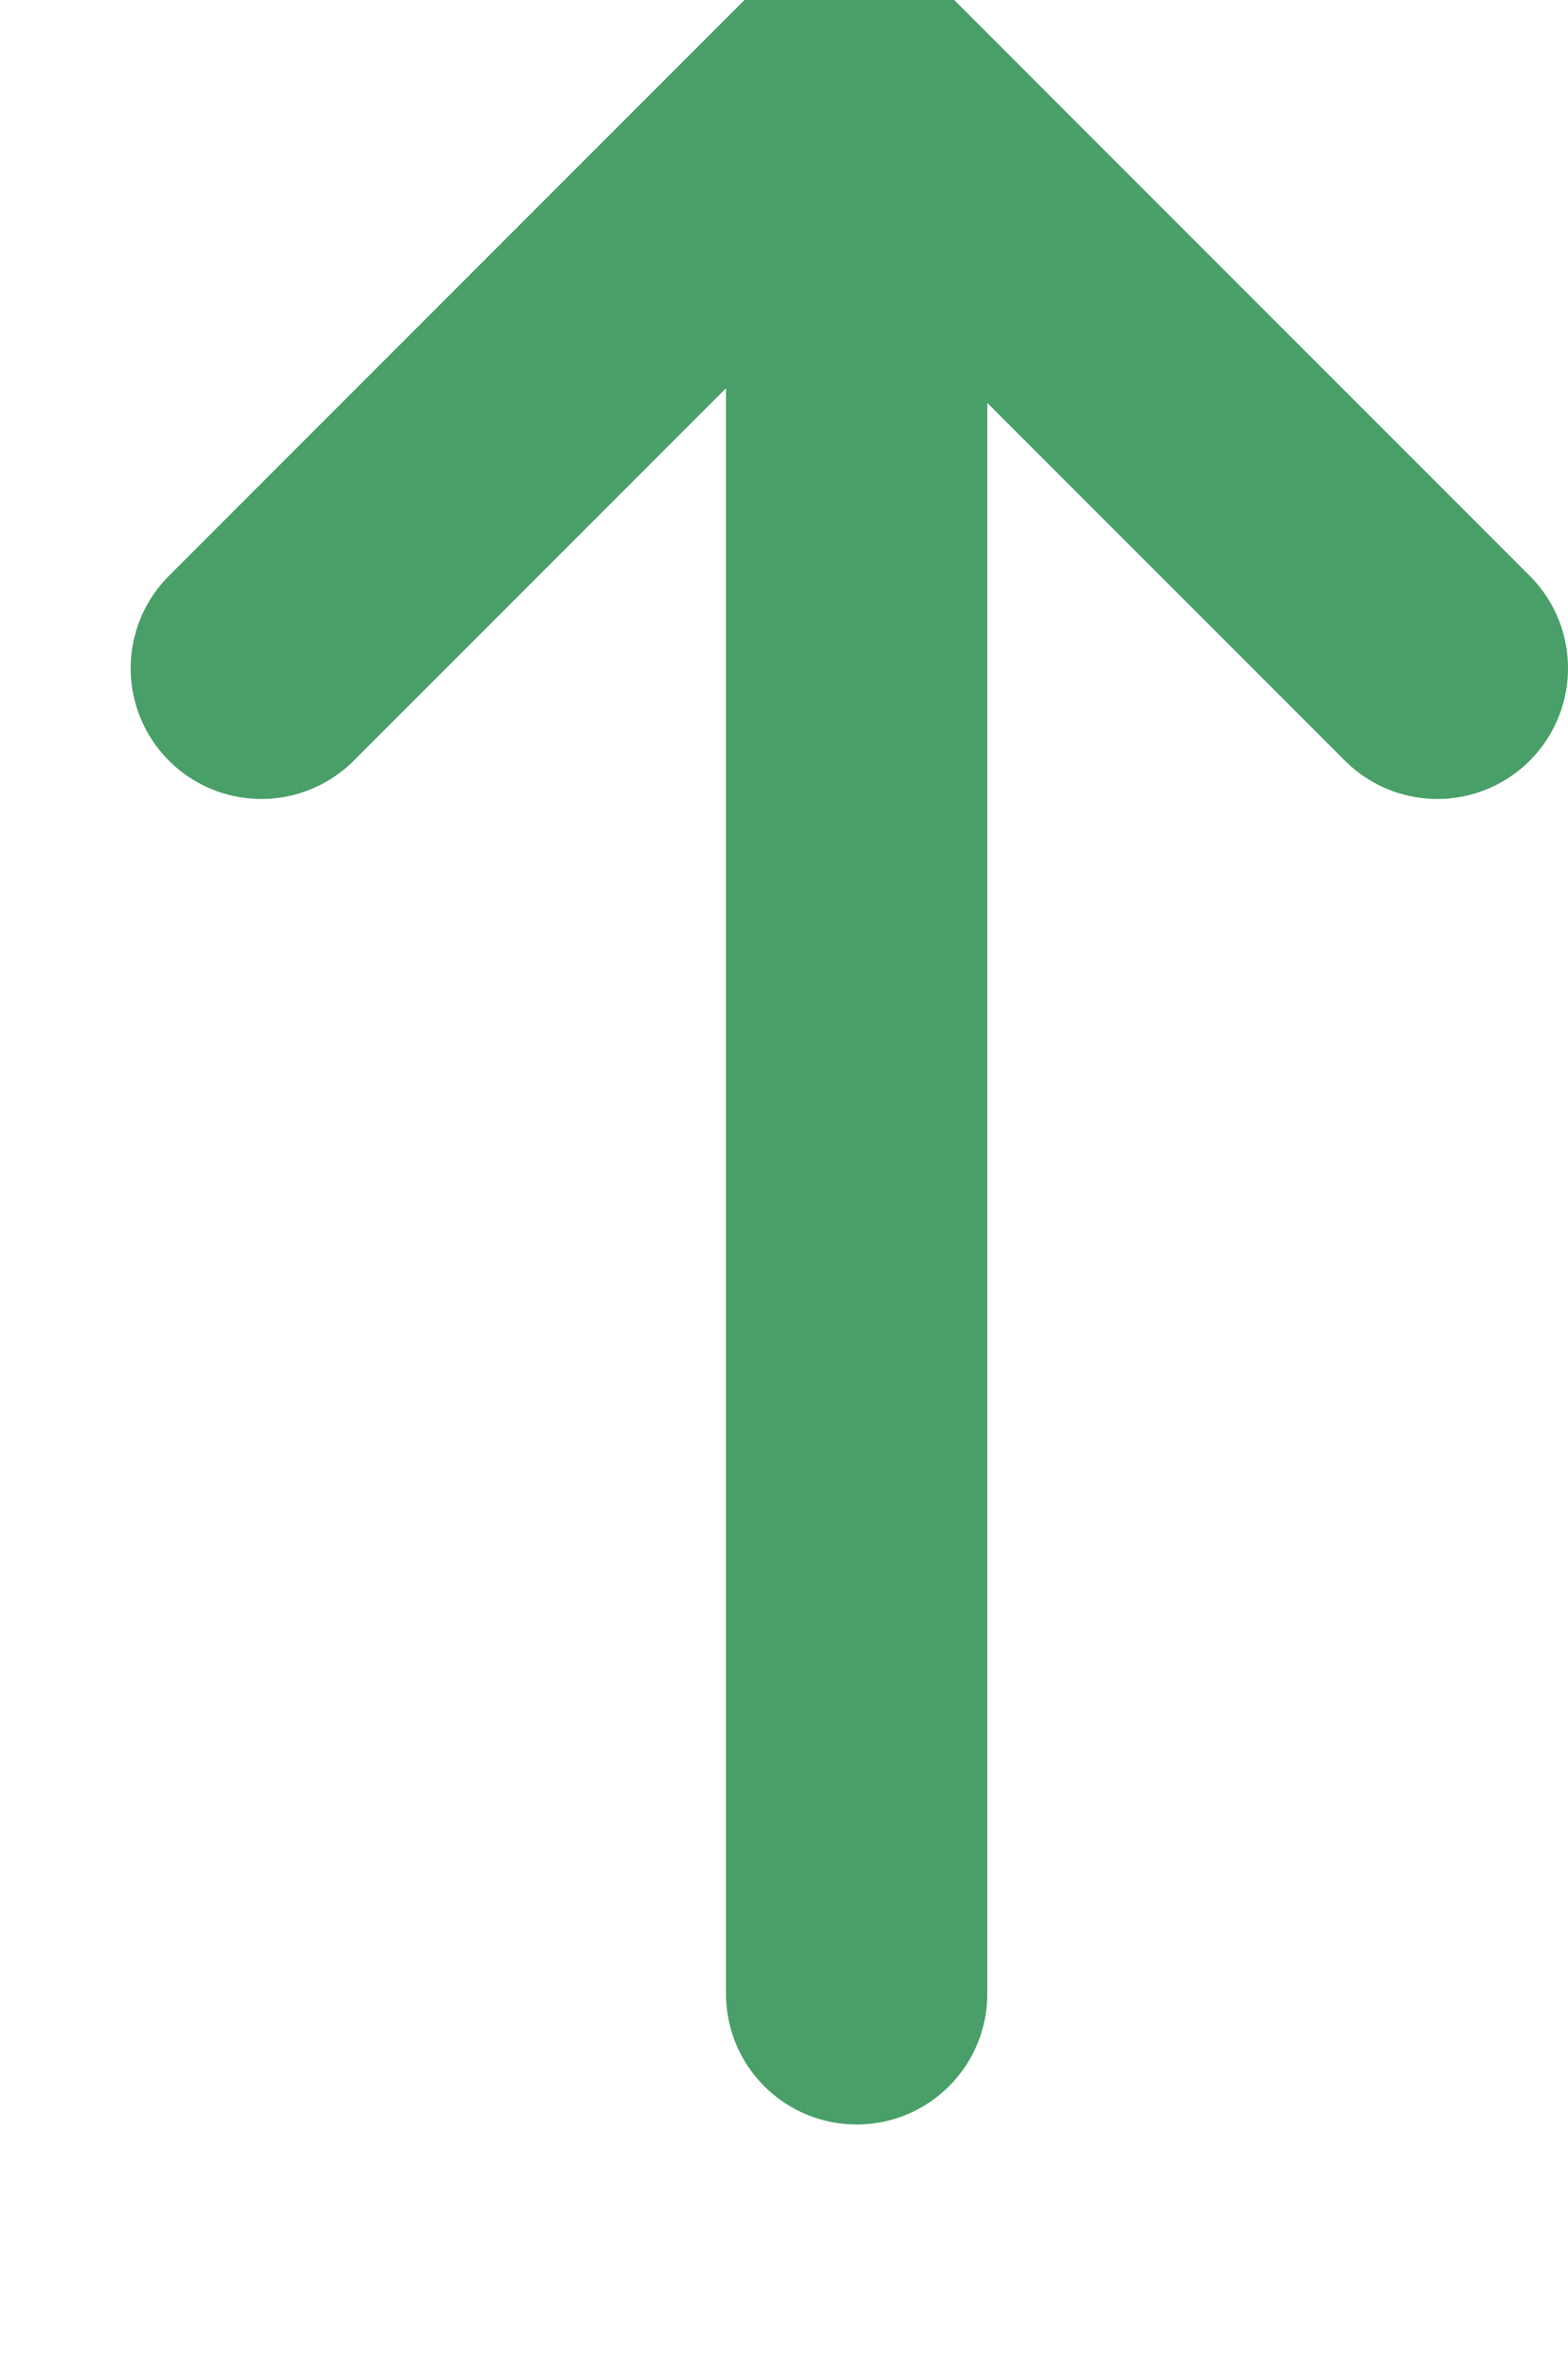 <svg xmlns="http://www.w3.org/2000/svg" width="6" height="9" viewBox="0 0 6 9">
    <g fill="none" fill-rule="evenodd" stroke="#499F68" stroke-linecap="round" stroke-linejoin="round">
        <path d="M1 2.556L3.25.306l2.25 2.25M3.278.852v6.774"/>
    </g>
</svg>

